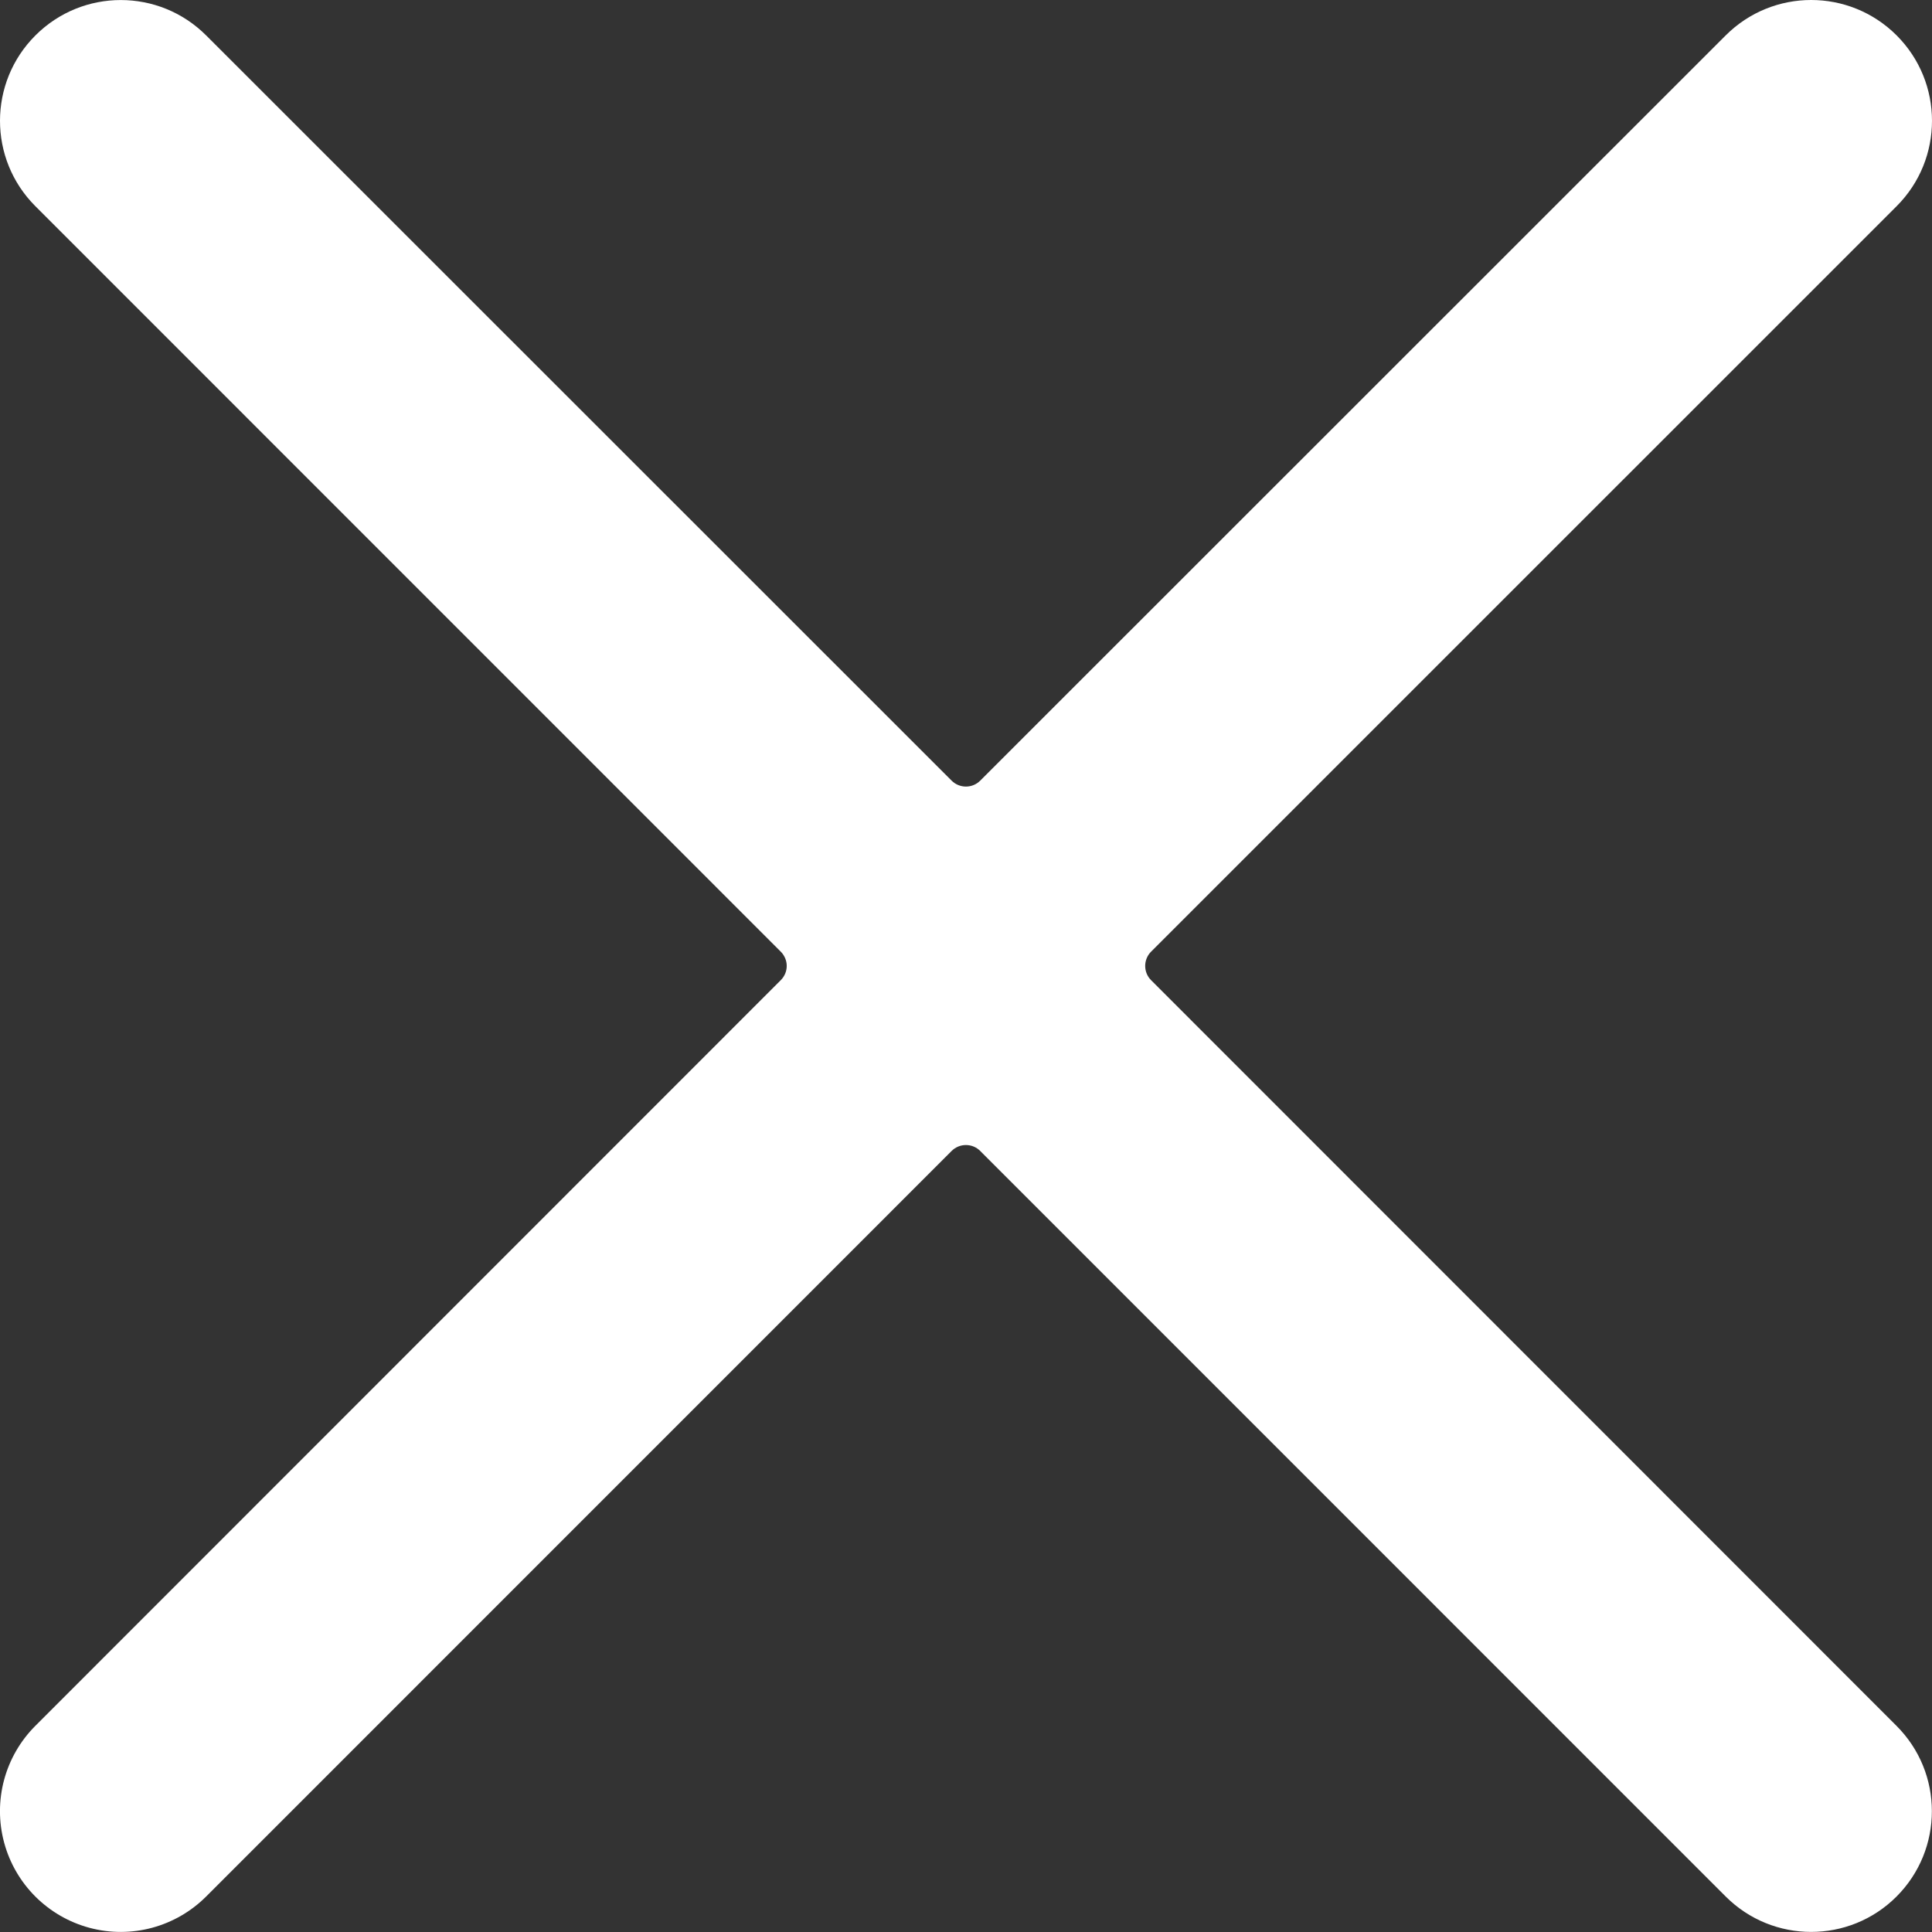 <svg xmlns="http://www.w3.org/2000/svg" viewBox="0 0 24 24">
  <rect x="0" y="0" width="24" height="24" fill="#333333" stroke="none"/>
  <path fill-rule="evenodd" fill="#fff" d="M14.299,12.176 C14.252,12.129 14.226,12.066 14.226,11.999 C14.226,11.933 14.252,11.869 14.299,11.822 L23.561,2.561 C24.147,1.975 24.146,1.024 23.56,0.439 C22.973,-0.147 22.023,-0.146 21.437,0.44 L12.176,9.698 C12.129,9.745 12.066,9.771 11.999,9.771 C11.933,9.771 11.869,9.745 11.822,9.698 L2.561,0.44 C1.975,-0.146 1.026,-0.146 0.44,0.44 C-0.146,1.025 -0.147,1.975 0.439,2.561 L9.699,11.822 C9.746,11.869 9.773,11.933 9.773,11.999 C9.773,12.066 9.746,12.129 9.699,12.176 L0.439,21.439 C0.06,21.818 -0.088,22.37 0.051,22.888 C0.19,23.405 0.594,23.809 1.112,23.948 C1.63,24.087 2.182,23.938 2.561,23.559 L11.822,14.297 C11.869,14.25 11.933,14.224 11.999,14.224 C12.066,14.224 12.129,14.25 12.176,14.297 L21.437,23.559 C22.023,24.145 22.973,24.146 23.559,23.56 C24.145,22.974 24.145,22.024 23.559,21.439 L14.299,12.176 Z"/>
</svg>
